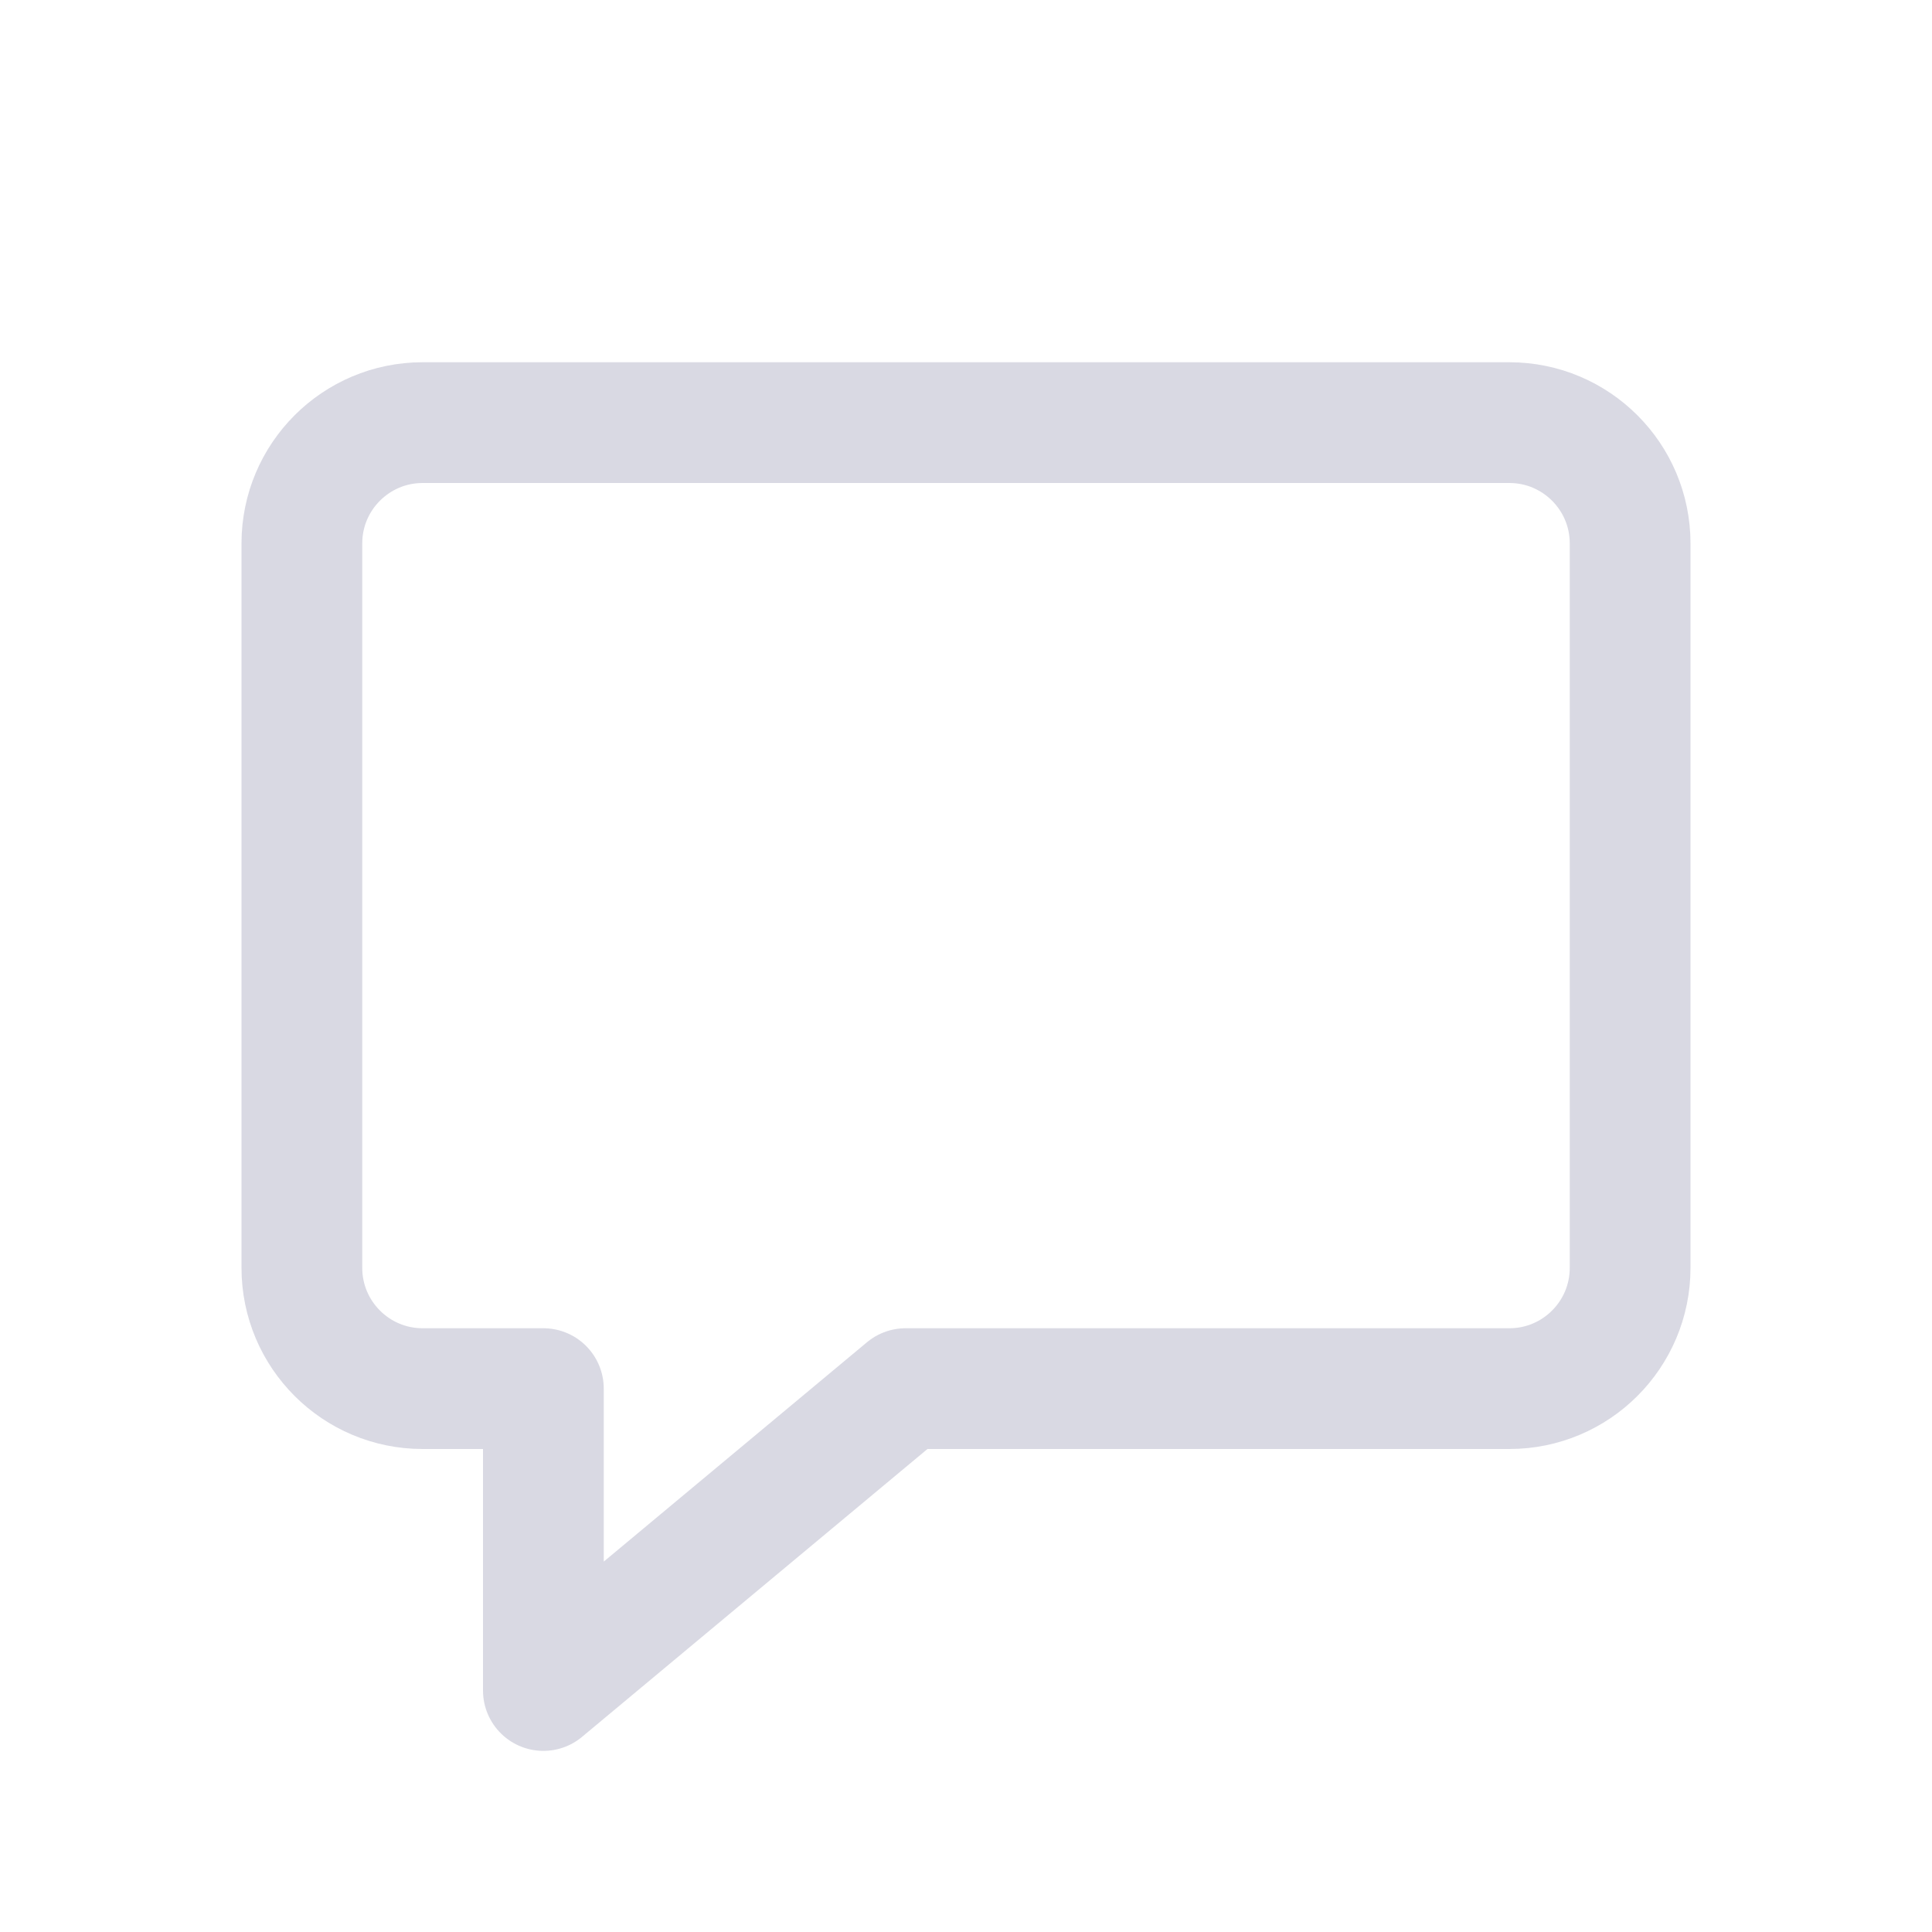 <svg viewBox="0 0 24 24" fill="none" xmlns="http://www.w3.org/2000/svg">
    <path d="M18.75 5.25H5.25C4.422 5.25 3.75 5.922 3.75 6.75V15.75C3.75 16.578 4.422 17.25 5.25 17.25H6.75V21L11.25 17.25H18.75C19.578 17.25 20.25 16.578 20.25 15.75V6.75C20.25 5.922 19.578 5.25 18.75 5.25Z" stroke="#d9d9e3" stroke-width="1.5" stroke-linecap="round" stroke-linejoin="round"/>
</svg>